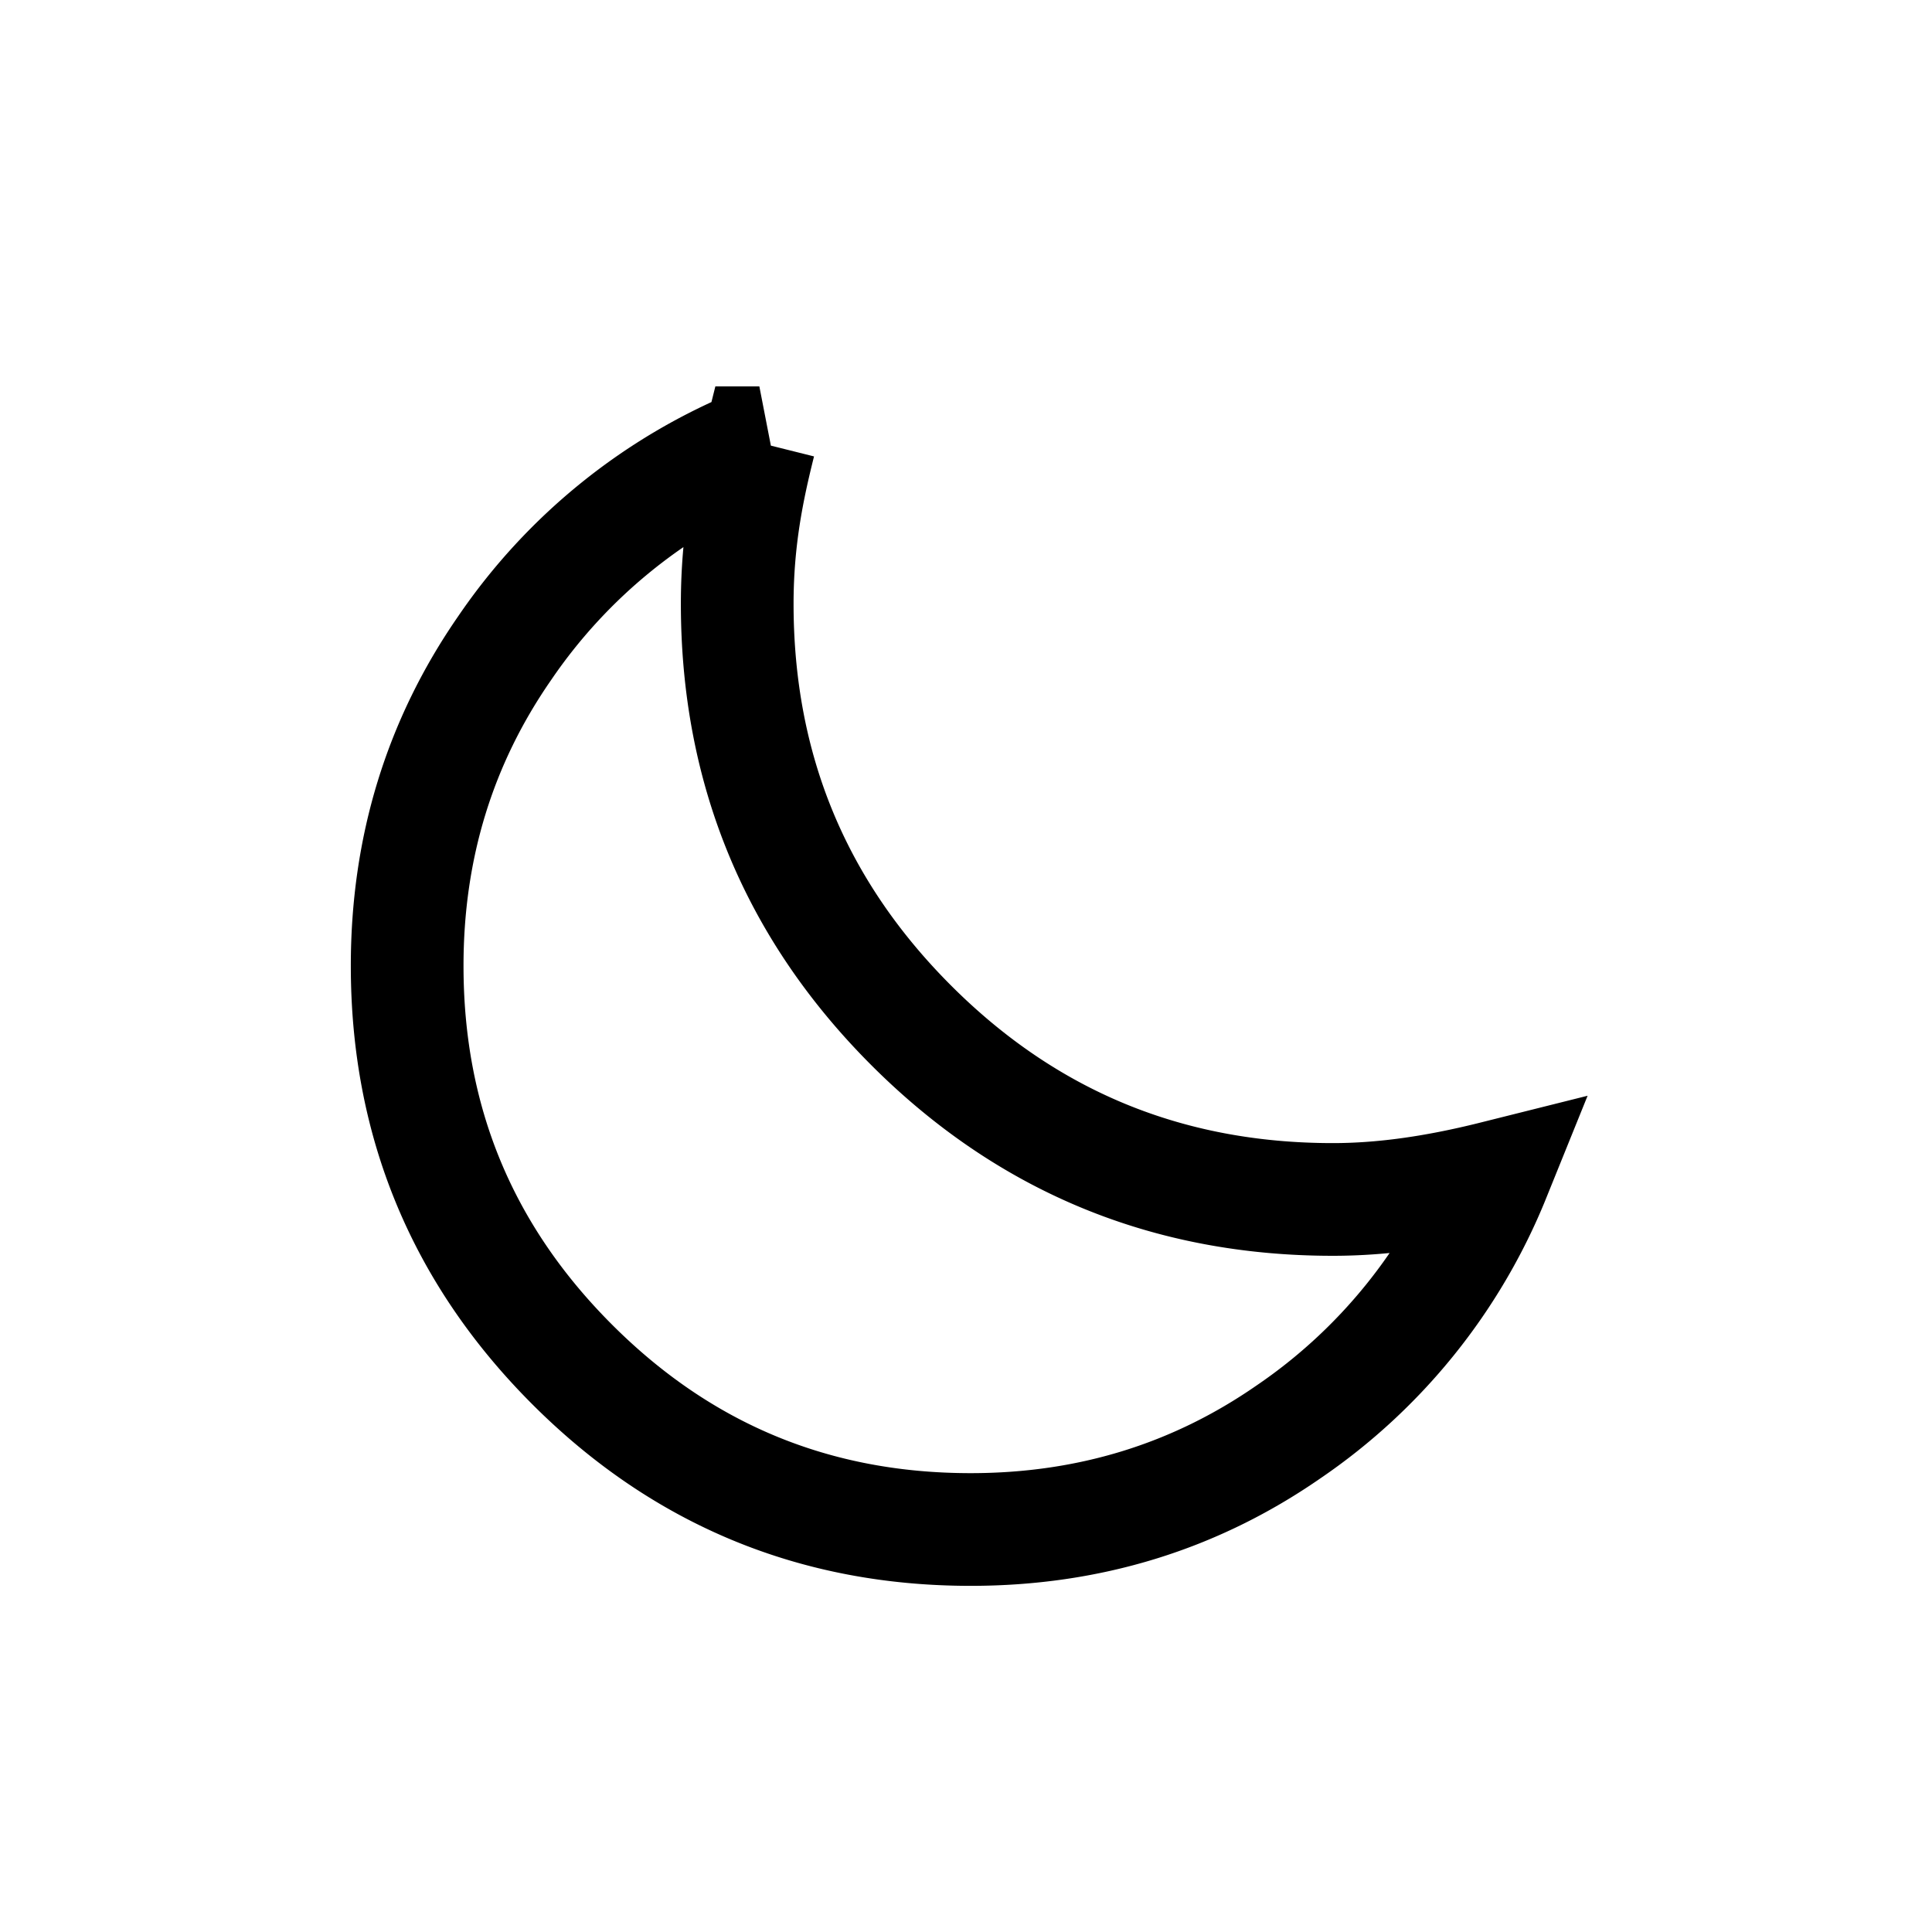 <svg viewBox="0 0 24 24" width="1em" height="1em" fill="none" stroke="currentColor" stroke-width="1.4">
  <path
    d="M12.057 19q2.2 0 3.95-1.213a7 7 0 0 0 2.55-3.162c-.759.19-1.407.275-2 .275q-3.075 0-5.237-2.162T9.158 7.5c0-.808.135-1.44.275-2A7 7 0 0 0 6.27 8.05Q5.057 9.8 5.058 12q0 2.9 2.05 4.95t4.95 2.05" />
</svg>